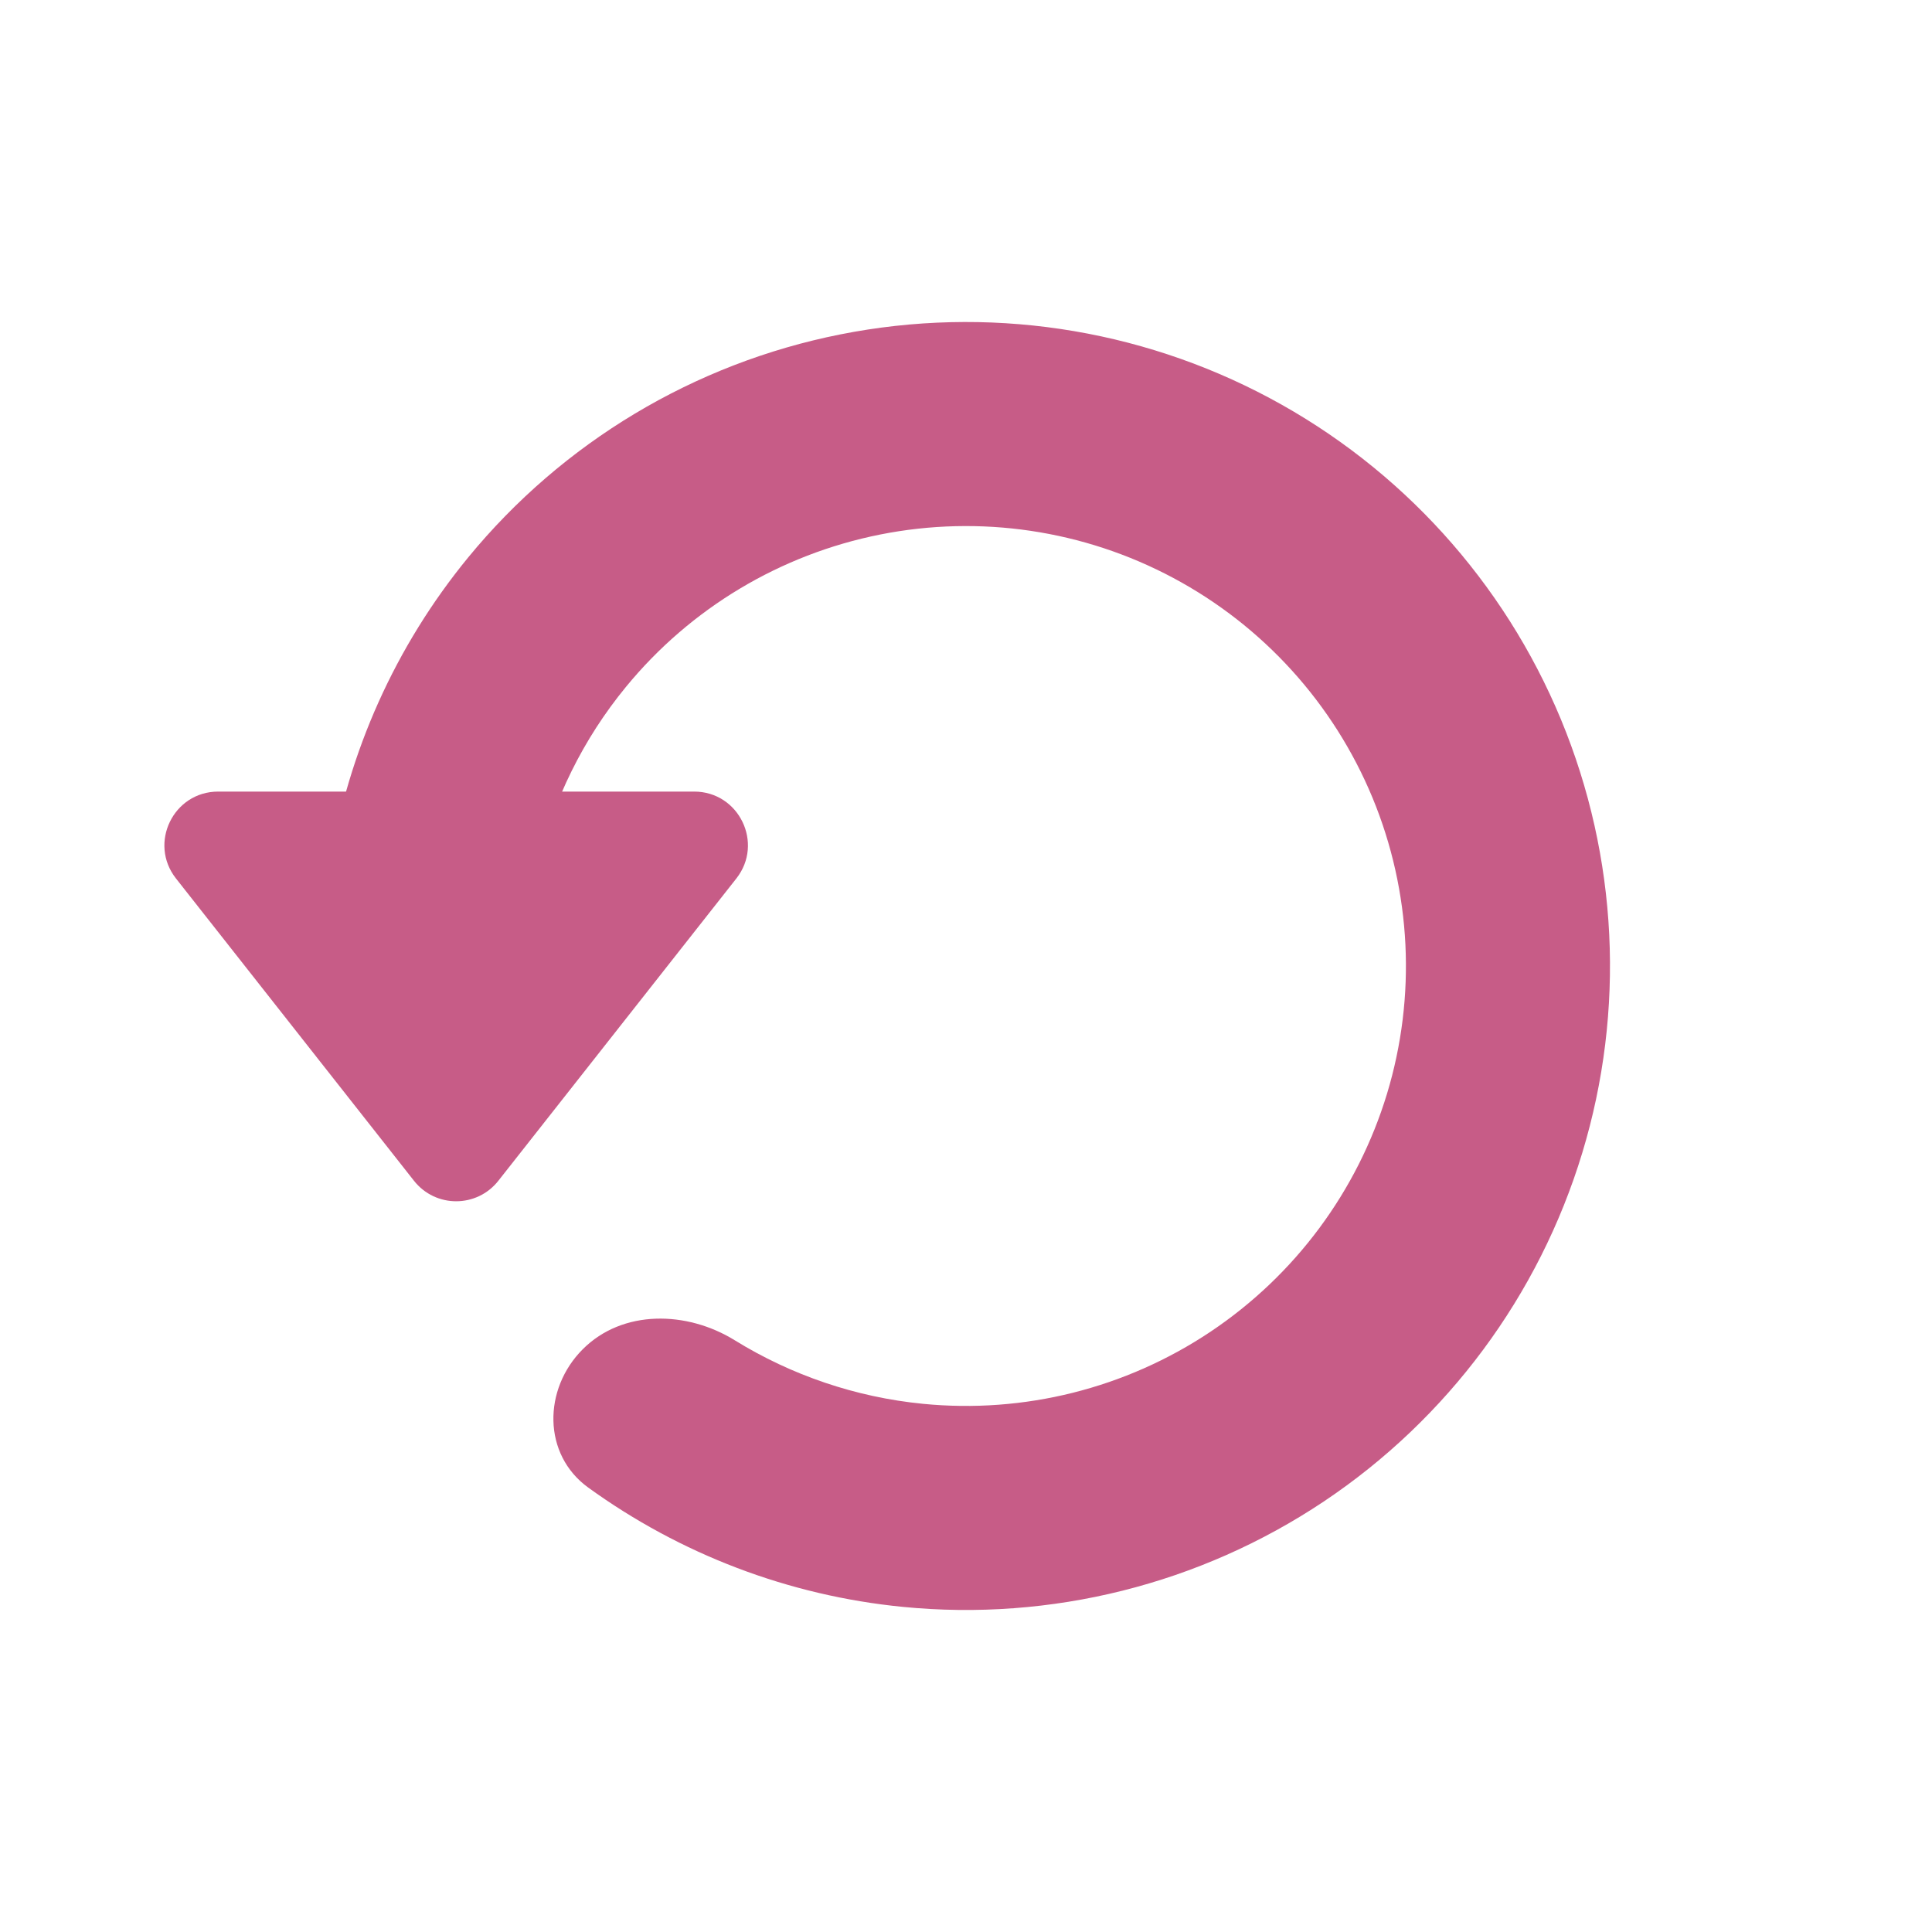 <svg width="36" height="36" viewBox="0 0 36 36" fill="none" xmlns="http://www.w3.org/2000/svg">
<path d="M10.859 25.141C10.117 25.883 10.109 27.102 10.96 27.718C12.674 28.959 14.695 29.733 16.824 29.942C19.587 30.214 22.358 29.52 24.667 27.978C26.975 26.435 28.677 24.14 29.483 21.483C30.289 18.827 30.149 15.973 29.087 13.408C28.024 10.843 26.105 8.726 23.657 7.417C21.208 6.108 18.382 5.689 15.659 6.231C12.936 6.772 10.485 8.241 8.724 10.387C7.367 12.041 6.484 14.017 6.15 16.107C5.985 17.143 6.851 18 7.901 18V18C8.951 18 9.78 17.138 10.022 16.116C10.307 14.908 10.865 13.772 11.663 12.8C12.866 11.333 14.541 10.33 16.401 9.96C18.261 9.59 20.192 9.876 21.864 10.77C23.537 11.664 24.848 13.111 25.574 14.863C26.299 16.615 26.395 18.565 25.845 20.38C25.294 22.195 24.131 23.762 22.554 24.816C20.977 25.87 19.084 26.344 17.197 26.158C15.945 26.035 14.747 25.626 13.691 24.974C12.798 24.422 11.601 24.398 10.859 25.141V25.141Z" fill="#C75C87"/>
<path d="M9.286 22.002C8.885 22.511 8.115 22.511 7.714 22.002L3.279 16.369C2.763 15.713 3.23 14.75 4.065 14.75L12.935 14.75C13.77 14.75 14.237 15.713 13.721 16.369L9.286 22.002Z" fill="#C75C87"/>
</svg>

